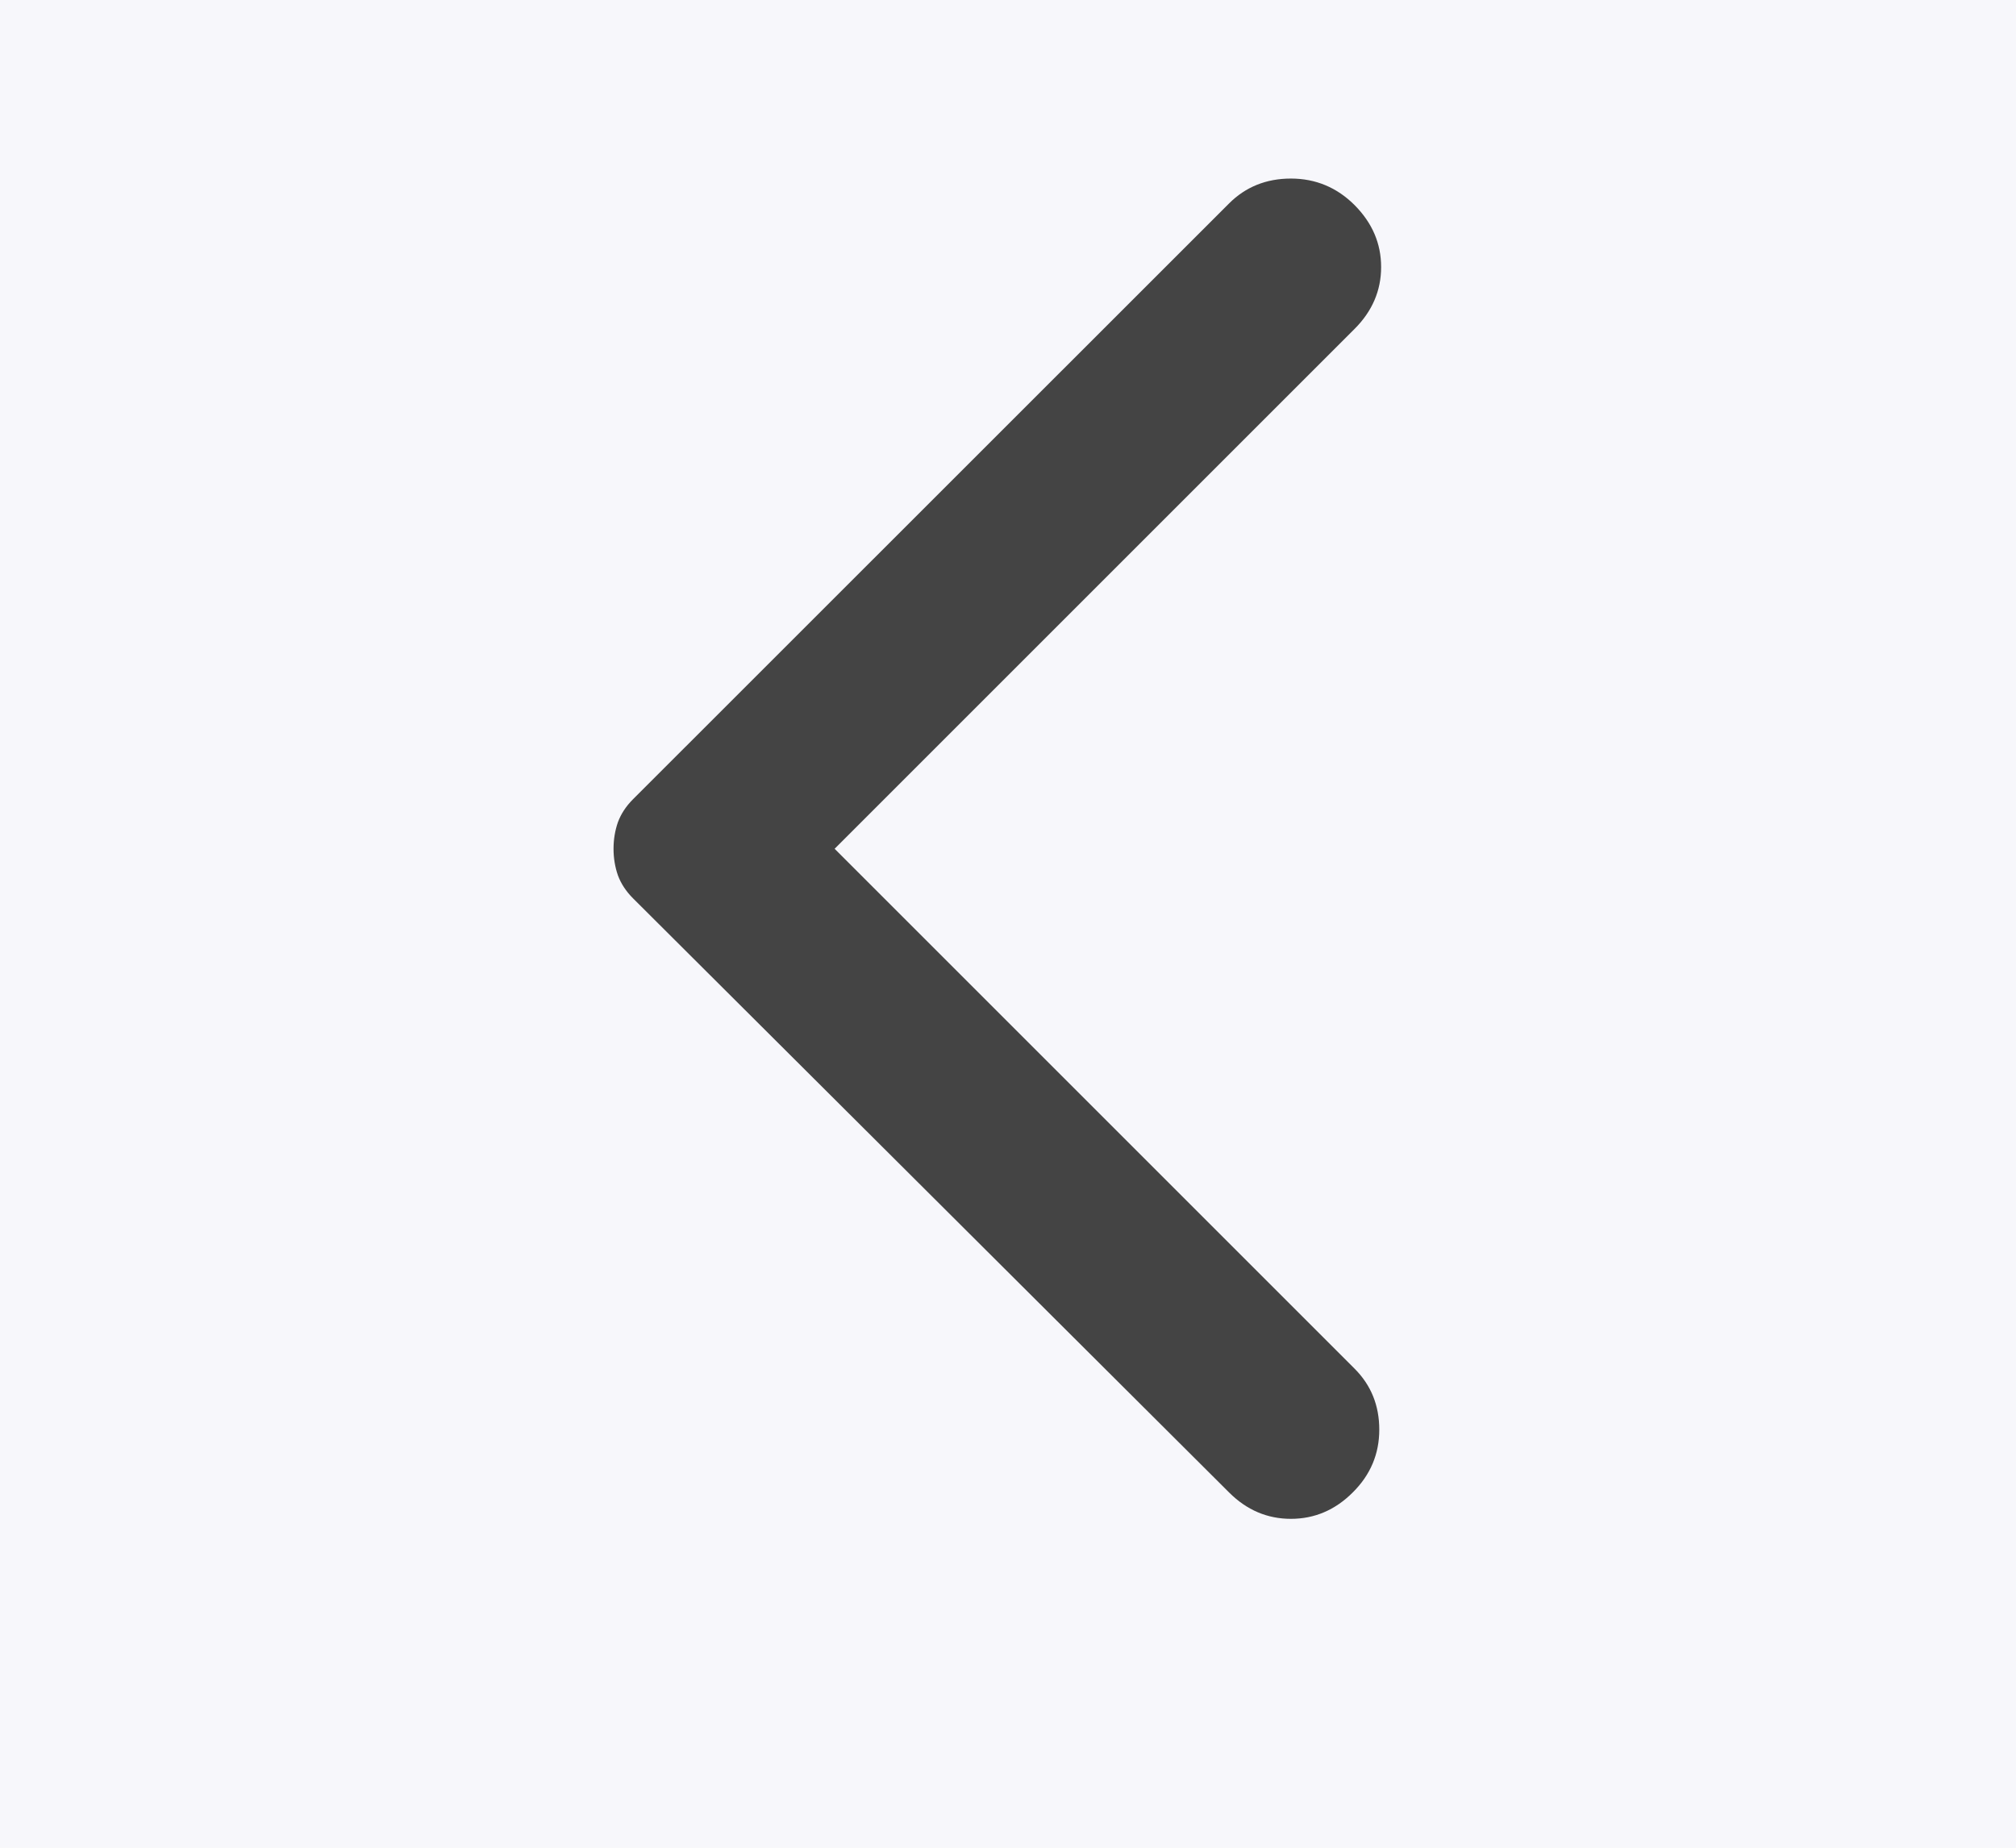 <svg width="12" height="11" viewBox="0 0 12 11" fill="none" xmlns="http://www.w3.org/2000/svg">
<rect width="12" height="11" fill="#C7C7C7"/>
<path d="M-2328 -3029C-2328 -3030.1 -2327.1 -3031 -2326 -3031H9639C9640.1 -3031 9641 -3030.1 9641 -3029V8203C9641 8204.1 9640.1 8205 9639 8205H-2326C-2327.1 8205 -2328 8204.1 -2328 8203V-3029Z" fill="#E5E5E5"/>
<g clip-path="url(#clip0_732_2312)">
<rect width="1440" height="1825" transform="translate(-292 -128)" fill="#F9F9F9"/>
<g filter="url(#filter0_d_732_2312)">
<rect x="-39" y="-28" width="1157" height="1705" rx="12" fill="white"/>
</g>
<circle cx="6" cy="5" r="12" fill="#F7F7FB"/>
<rect width="10.105" height="10.105" transform="translate(0.947)" fill="#F7F7FB"/>
<path d="M7.316 8.885L3.768 5.348C3.726 5.306 3.696 5.26 3.678 5.211C3.661 5.162 3.652 5.109 3.652 5.053C3.652 4.997 3.661 4.944 3.678 4.895C3.696 4.846 3.726 4.8 3.768 4.758L7.316 1.211C7.414 1.113 7.537 1.063 7.684 1.063C7.831 1.063 7.958 1.116 8.063 1.221C8.168 1.327 8.221 1.449 8.221 1.59C8.221 1.73 8.168 1.853 8.063 1.958L4.968 5.053L8.063 8.148C8.161 8.246 8.21 8.367 8.21 8.511C8.21 8.655 8.158 8.78 8.052 8.885C7.947 8.99 7.824 9.042 7.684 9.042C7.544 9.042 7.421 8.99 7.316 8.885Z" fill="#444444"/>
</g>
<path d="M-2326 -3030H9639V-3032H-2326V-3030ZM9640 -3029V8203H9642V-3029H9640ZM9639 8204H-2326V8206H9639V8204ZM-2327 8203V-3029H-2329V8203H-2327ZM-2326 8204C-2326.55 8204 -2327 8203.55 -2327 8203H-2329C-2329 8204.66 -2327.66 8206 -2326 8206V8204ZM9640 8203C9640 8203.55 9639.55 8204 9639 8204V8206C9640.66 8206 9642 8204.66 9642 8203H9640ZM9639 -3030C9639.55 -3030 9640 -3029.55 9640 -3029H9642C9642 -3030.66 9640.66 -3032 9639 -3032V-3030ZM-2326 -3032C-2327.66 -3032 -2329 -3030.66 -2329 -3029H-2327C-2327 -3029.55 -2326.55 -3030 -2326 -3030V-3032Z" fill="black" fill-opacity="0.1"/>
<defs>
<filter id="filter0_d_732_2312" x="-50" y="-35" width="1179" height="1727" filterUnits="userSpaceOnUse" color-interpolation-filters="sRGB">
<feFlood flood-opacity="0" result="BackgroundImageFix"/>
<feColorMatrix in="SourceAlpha" type="matrix" values="0 0 0 0 0 0 0 0 0 0 0 0 0 0 0 0 0 0 127 0" result="hardAlpha"/>
<feMorphology radius="7" operator="erode" in="SourceAlpha" result="effect1_dropShadow_732_2312"/>
<feOffset dy="4"/>
<feGaussianBlur stdDeviation="9"/>
<feComposite in2="hardAlpha" operator="out"/>
<feColorMatrix type="matrix" values="0 0 0 0 0 0 0 0 0 0 0 0 0 0 0 0 0 0 0.1 0"/>
<feBlend mode="normal" in2="BackgroundImageFix" result="effect1_dropShadow_732_2312"/>
<feBlend mode="normal" in="SourceGraphic" in2="effect1_dropShadow_732_2312" result="shape"/>
</filter>
<clipPath id="clip0_732_2312">
<rect width="1440" height="1825" fill="white" transform="translate(-292 -128)"/>
</clipPath>
</defs>
</svg>
